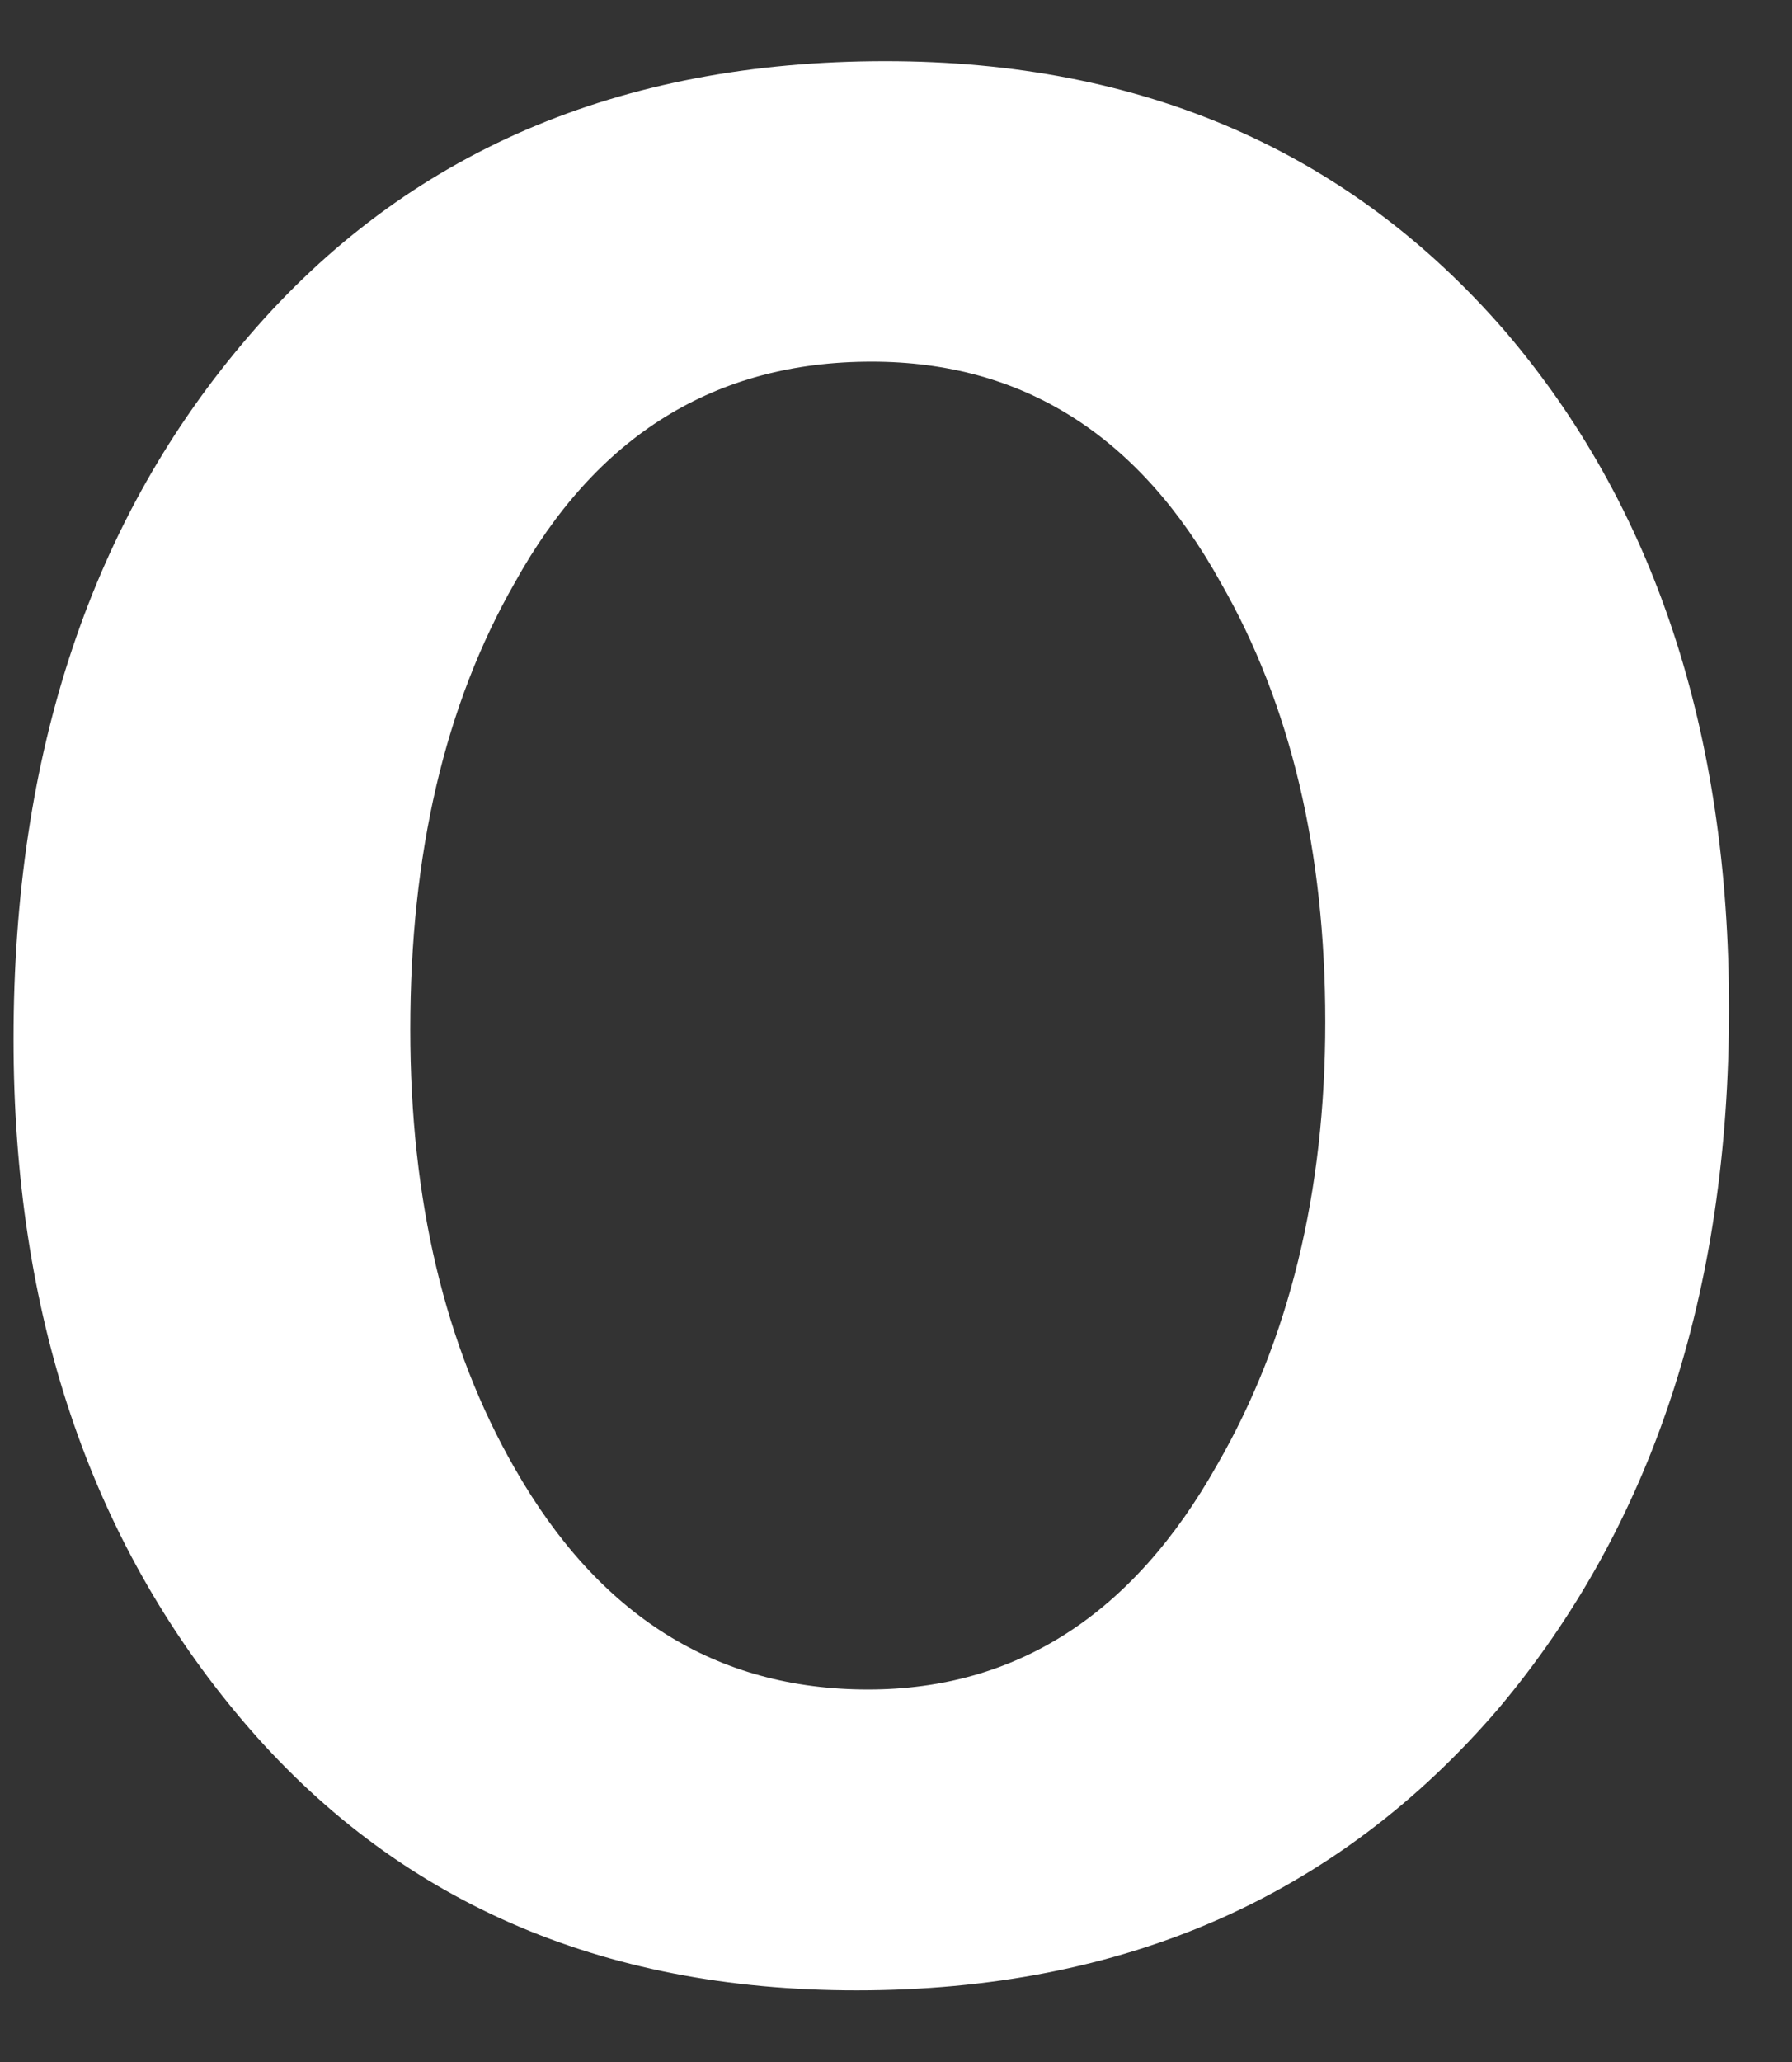 <svg width="20" height="23" viewBox="0 0 20 23" fill="none" xmlns="http://www.w3.org/2000/svg">
<rect x="0" y="0" width="20" height="23" fill="#333333" stroke="none"/>
<path d="M19.297 11.249C19.297 14.421 18.437 17.024 16.722 19.06C14.923 21.157 12.536 22.201 9.56 22.201C6.692 22.201 4.408 21.197 2.705 19.189C1.002 17.181 0.151 14.646 0.151 11.591C0.151 8.394 1.027 5.775 2.785 3.739C4.538 1.701 6.905 0.682 9.882 0.682C12.75 0.682 15.058 1.686 16.799 3.696C18.466 5.646 19.297 8.164 19.297 11.249ZM14.791 11.398C14.791 9.495 14.406 7.863 13.626 6.502C12.715 4.855 11.413 4.034 9.727 4.034C7.981 4.034 6.655 4.857 5.744 6.502C4.964 7.865 4.579 9.523 4.579 11.484C4.579 13.386 4.964 15.018 5.744 16.377C6.683 18.024 7.995 18.845 9.688 18.845C11.346 18.845 12.648 18.007 13.587 16.334C14.387 14.947 14.791 13.298 14.791 11.398Z" fill="white"/>
</svg>
